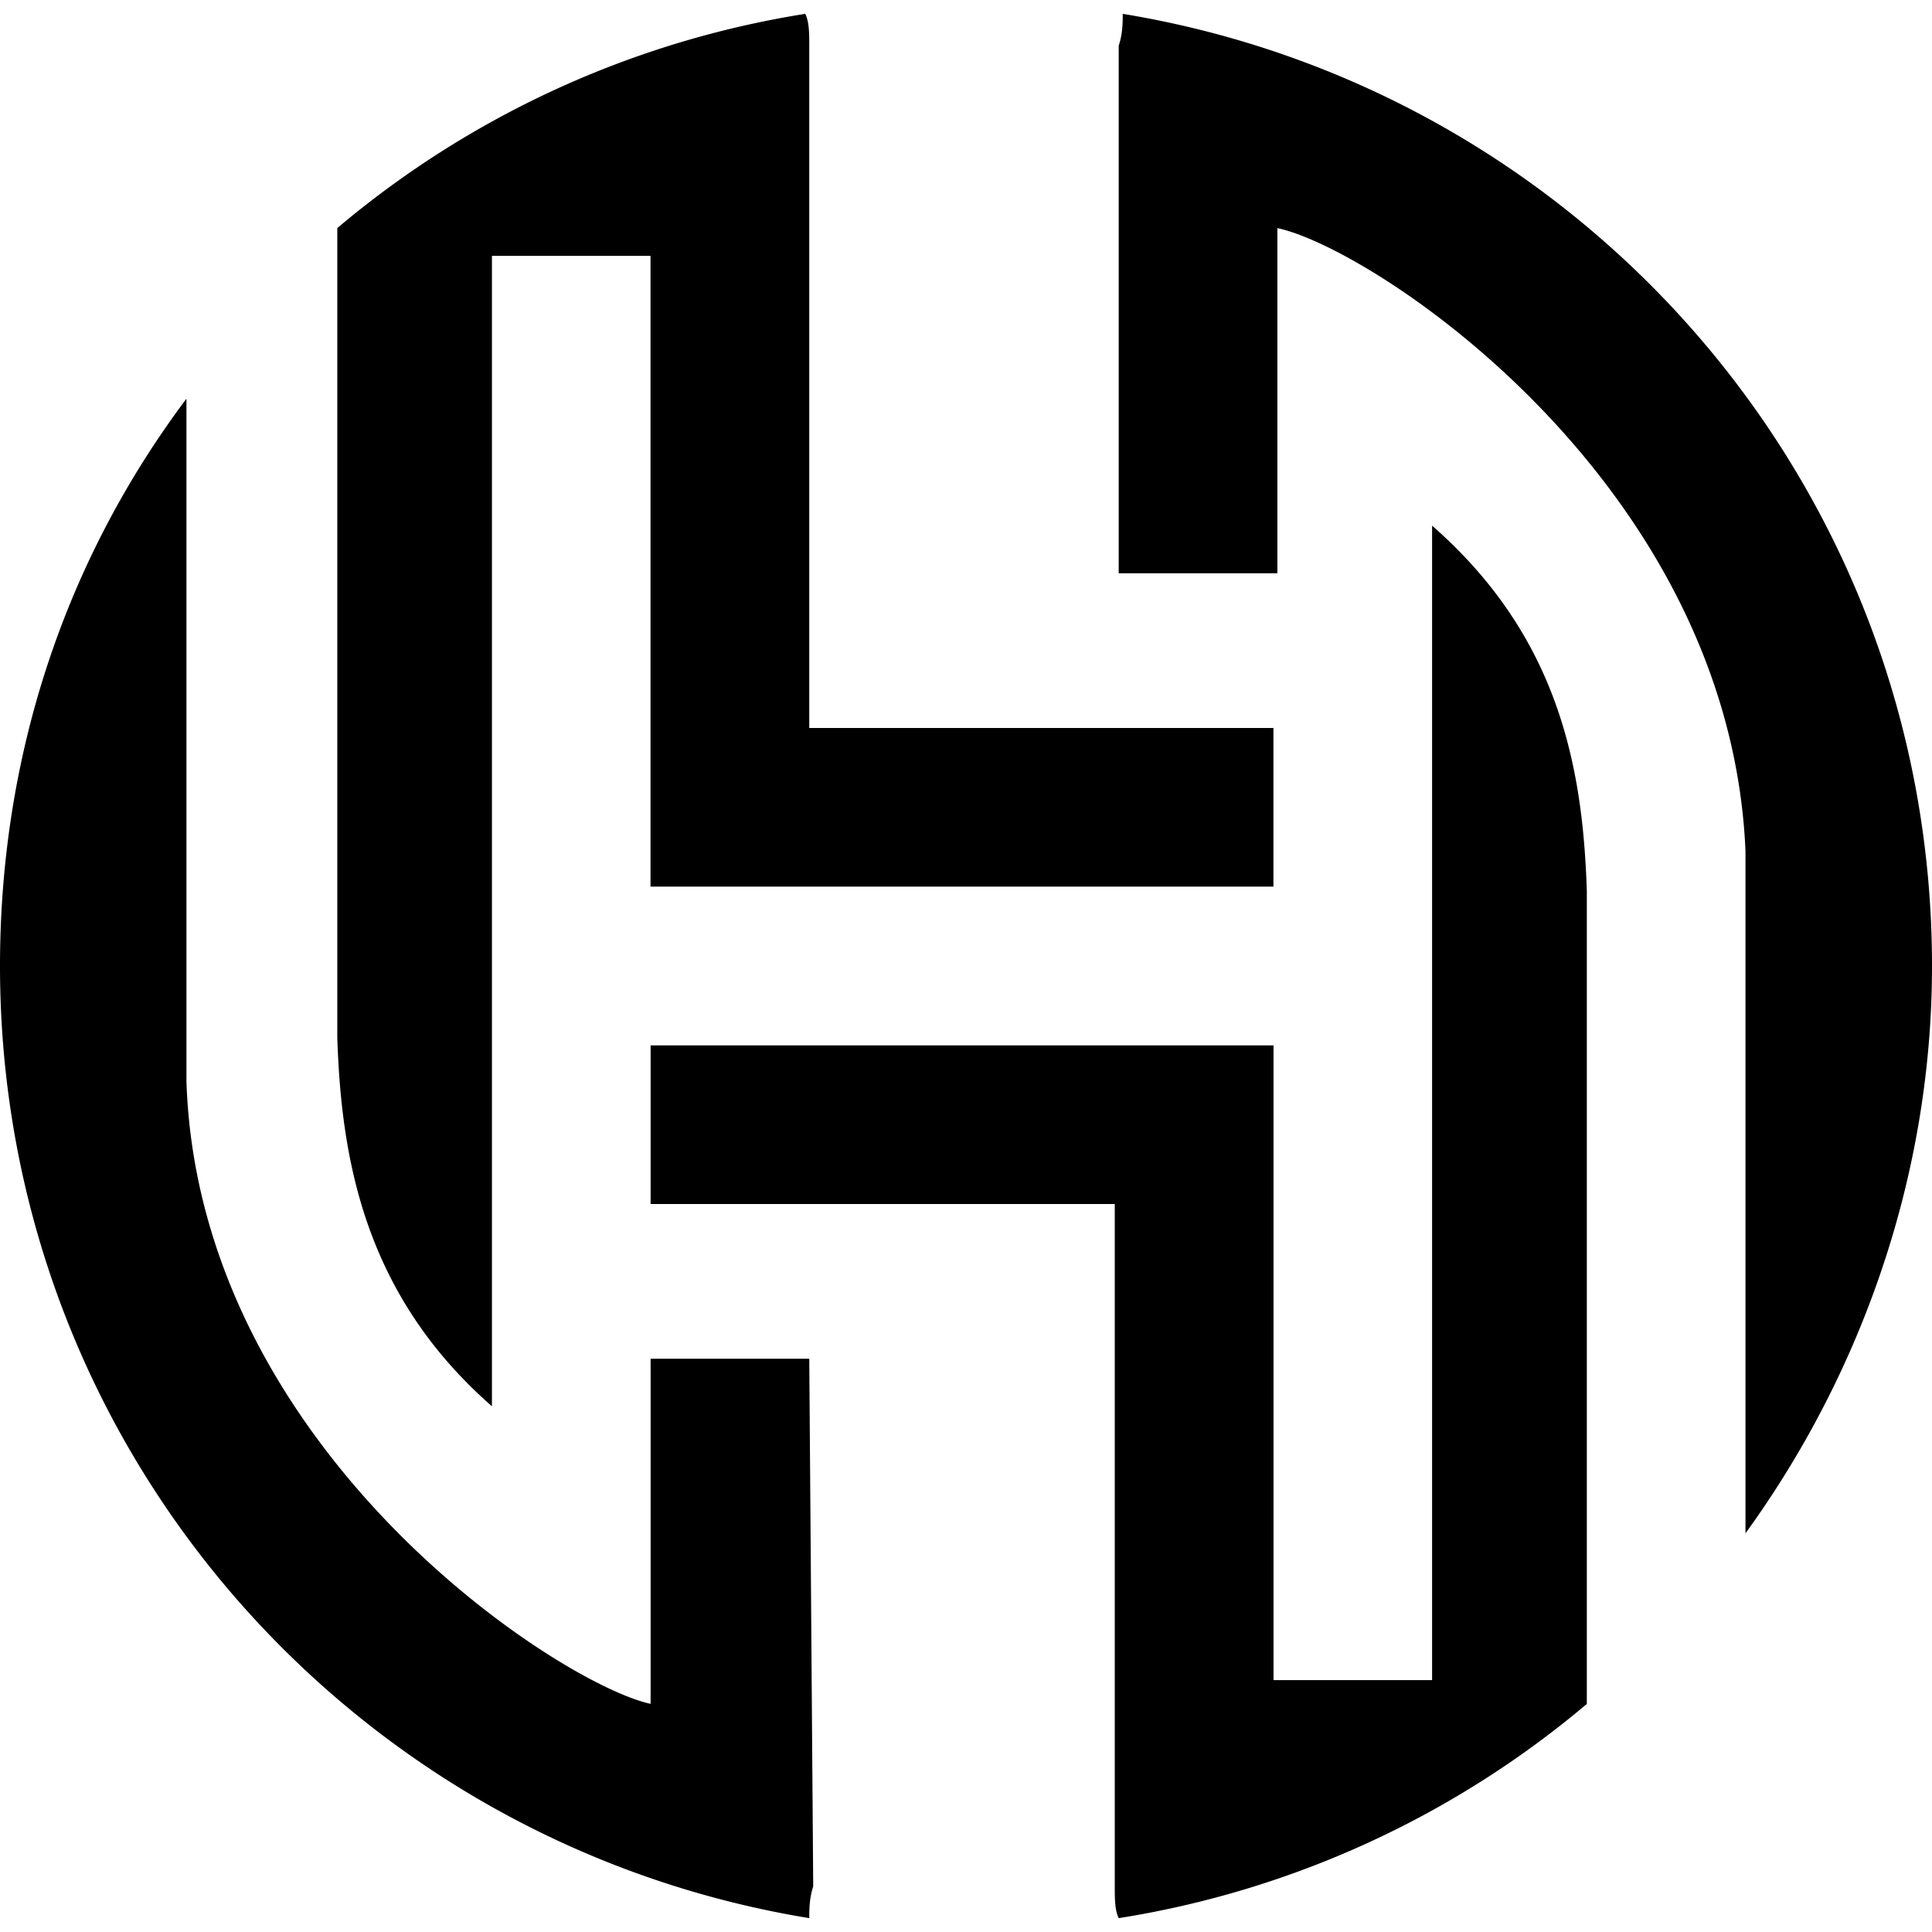 <svg role="img" viewBox="0 0 24 24" xmlns="http://www.w3.org/2000/svg"><title>Hanko</title><path d="M10.053 16.879H8.082v4.287c-1.134-.246-5.618-3.154-5.766-7.737V4.953C.837 6.924 0 9.339 0 12c0 5.963 4.336 10.891 10.053 11.828 0-.098 0-.246.049-.394zm-3.942.591V3.178h1.97v7.836h7.738V9.043h-5.766V.567c0-.148 0-.296-.05-.395A11.904 11.904 0 0 0 4.19 2.833v10.053c.049 1.528.345 3.204 1.922 4.584zm7.786-10.349h1.971V2.834c1.183.246 5.618 3.154 5.815 7.737v8.476C23.113 17.077 24 14.612 24 12 24 6.037 19.663 1.11 13.947.172c0 .099 0 .247-.05.395zm3.893-.591v14.341H15.82v-7.885H8.082v1.971h5.766v8.476c0 .149 0 .296.049.395a11.904 11.904 0 0 0 5.815-2.661V11.064c-.05-1.528-.345-3.154-1.922-4.534z"/></svg>